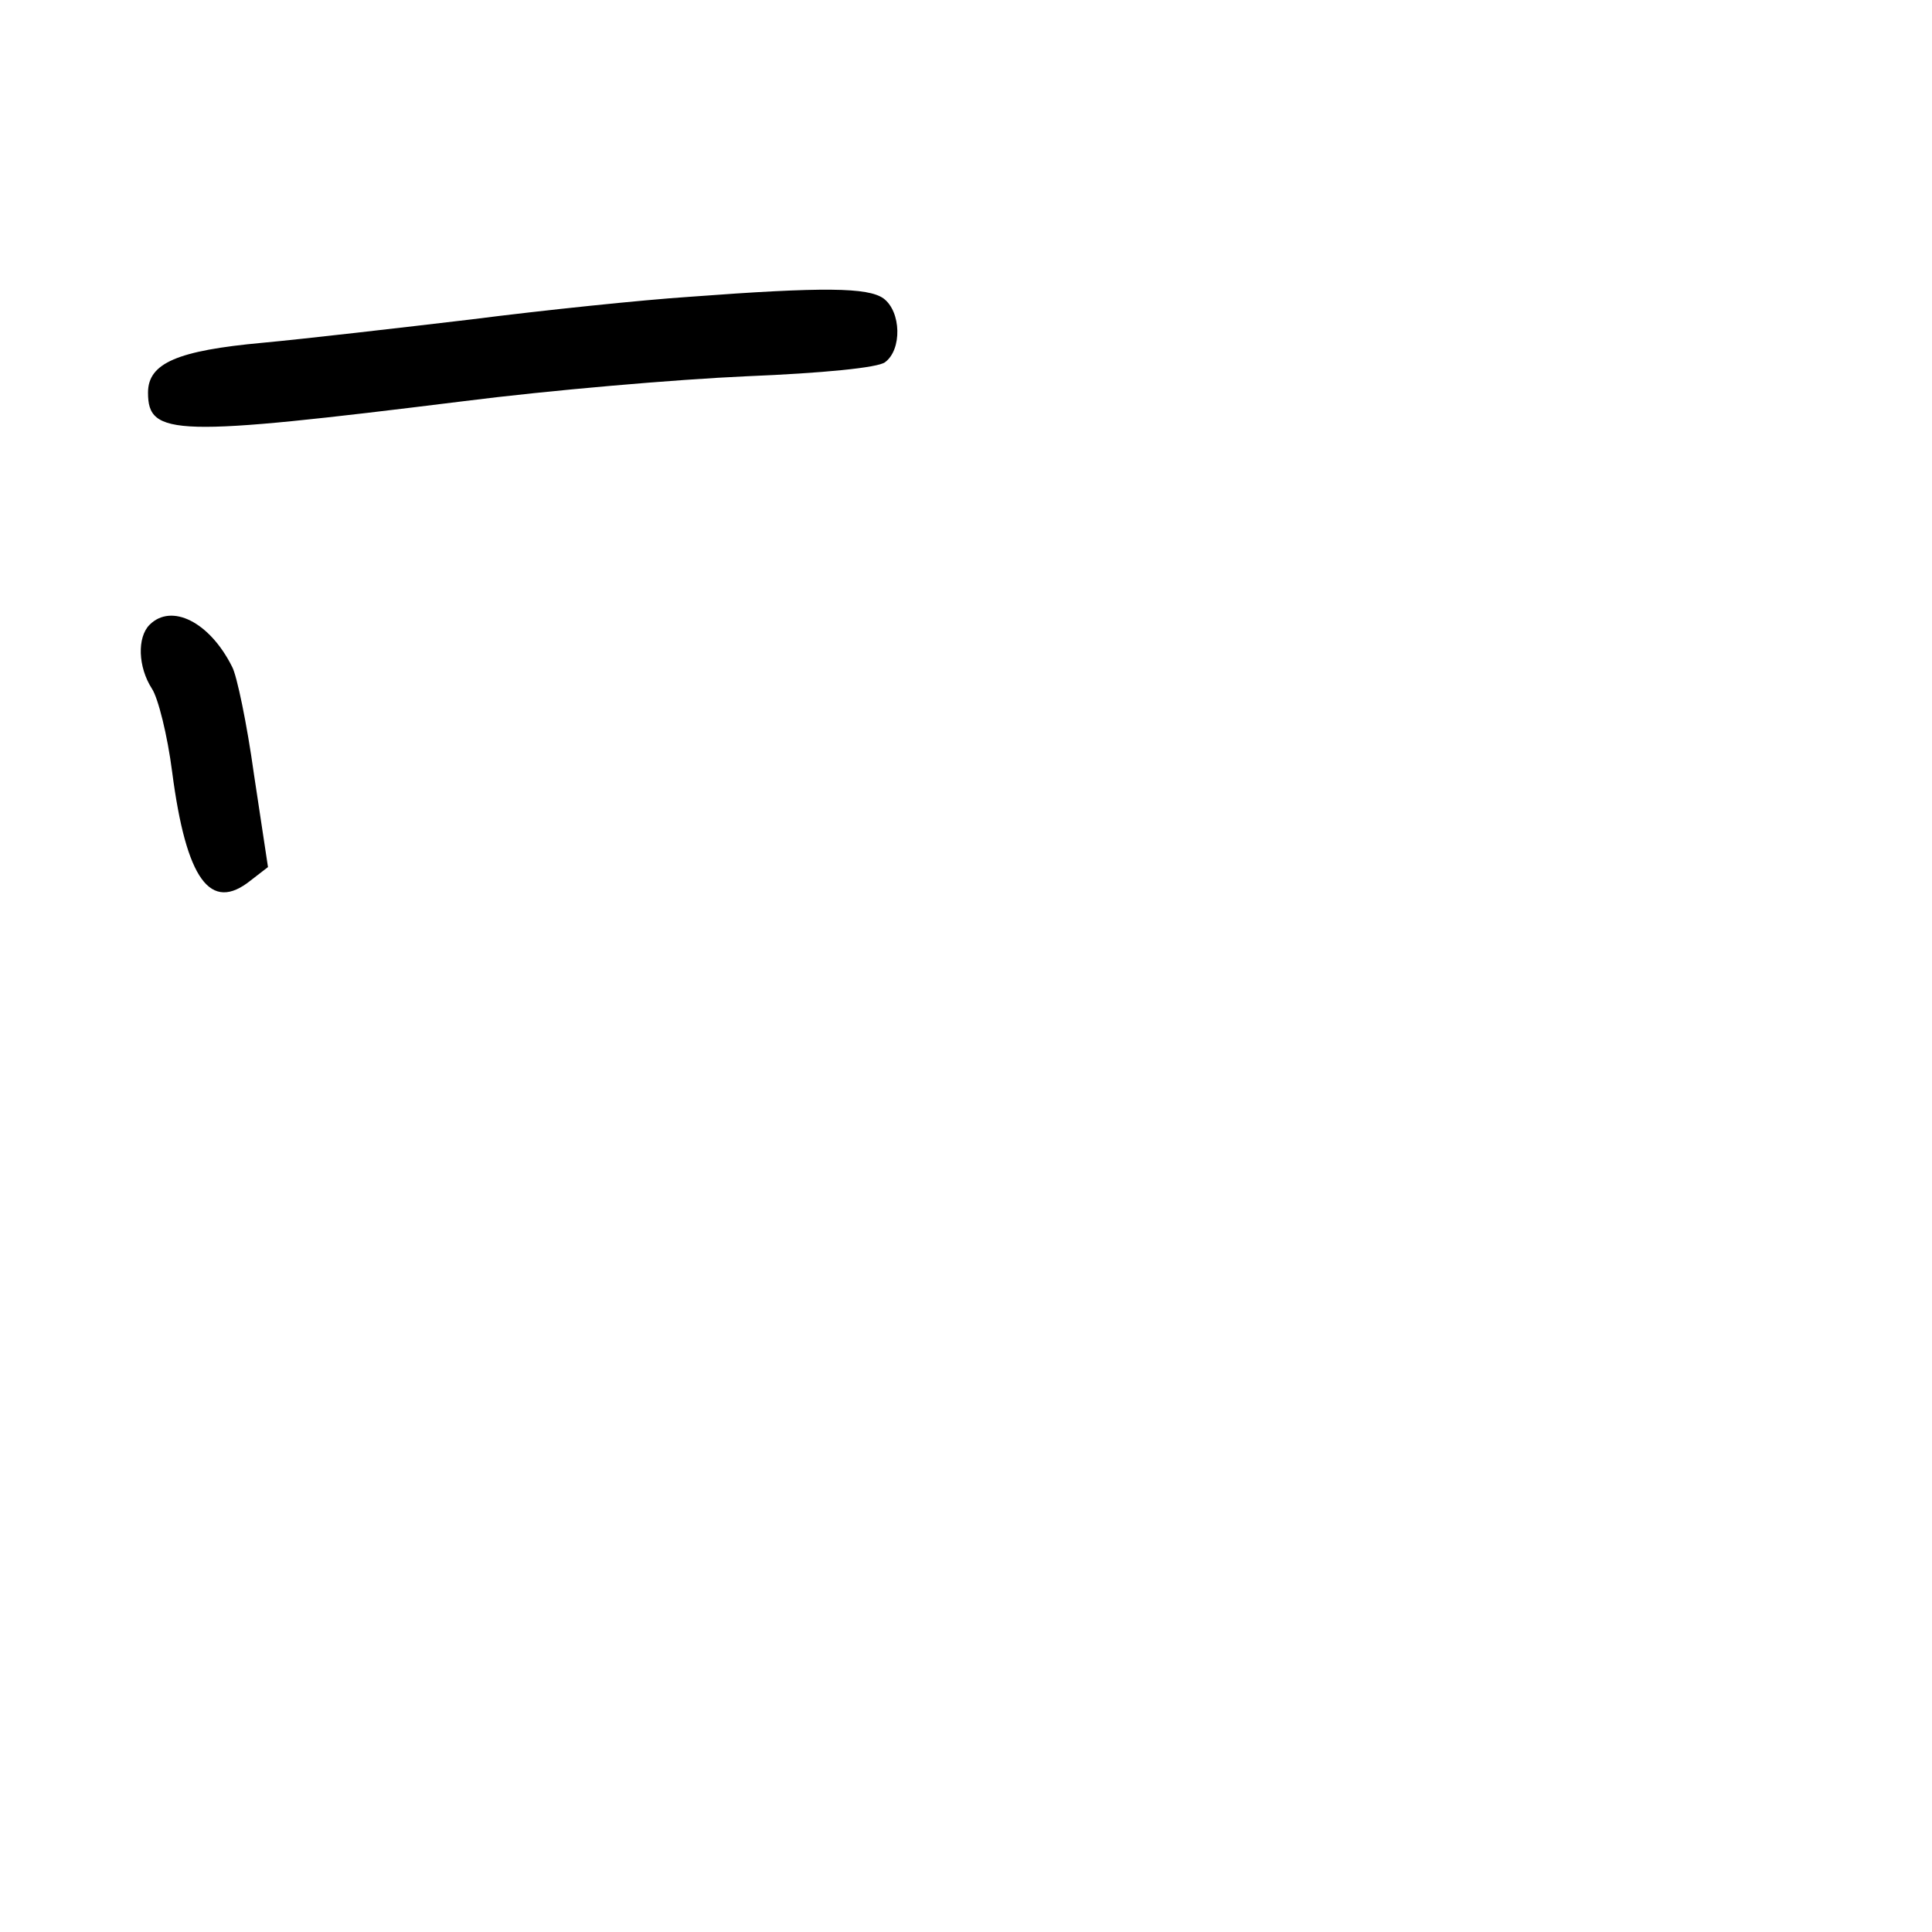 <?xml version="1.0" standalone="no"?>
<!DOCTYPE svg PUBLIC "-//W3C//DTD SVG 20010904//EN"
 "http://www.w3.org/TR/2001/REC-SVG-20010904/DTD/svg10.dtd">
<svg version="1.0" xmlns="http://www.w3.org/2000/svg"
 width="248pt" height="248pt" viewBox="0 0 248 248"
 preserveAspectRatio="xMidYMid meet">
<g transform="translate(0,248) scale(0.1,-0.1)"
fill="#000000" stroke="none">
<path d="M885 2099 c-60 -4 -186 -17 -280 -29 -93 -11 -214 -25 -268 -30 -109
-10 -147 -26 -147 -64 0 -56 34 -57 405 -11 110 14 273 28 363 32 98 4 169 11
178 18 22 16 21 65 -2 82 -20 14 -76 15 -249 2z"/>
<path d="M192 1678 c-16 -16 -15 -54 3 -82 8 -12 20 -60 26 -107 18 -138 49
-181 101 -139 l22 17 -18 119 c-9 65 -22 127 -28 138 -29 58 -78 82 -106 54z"/>
</g>
</svg>
